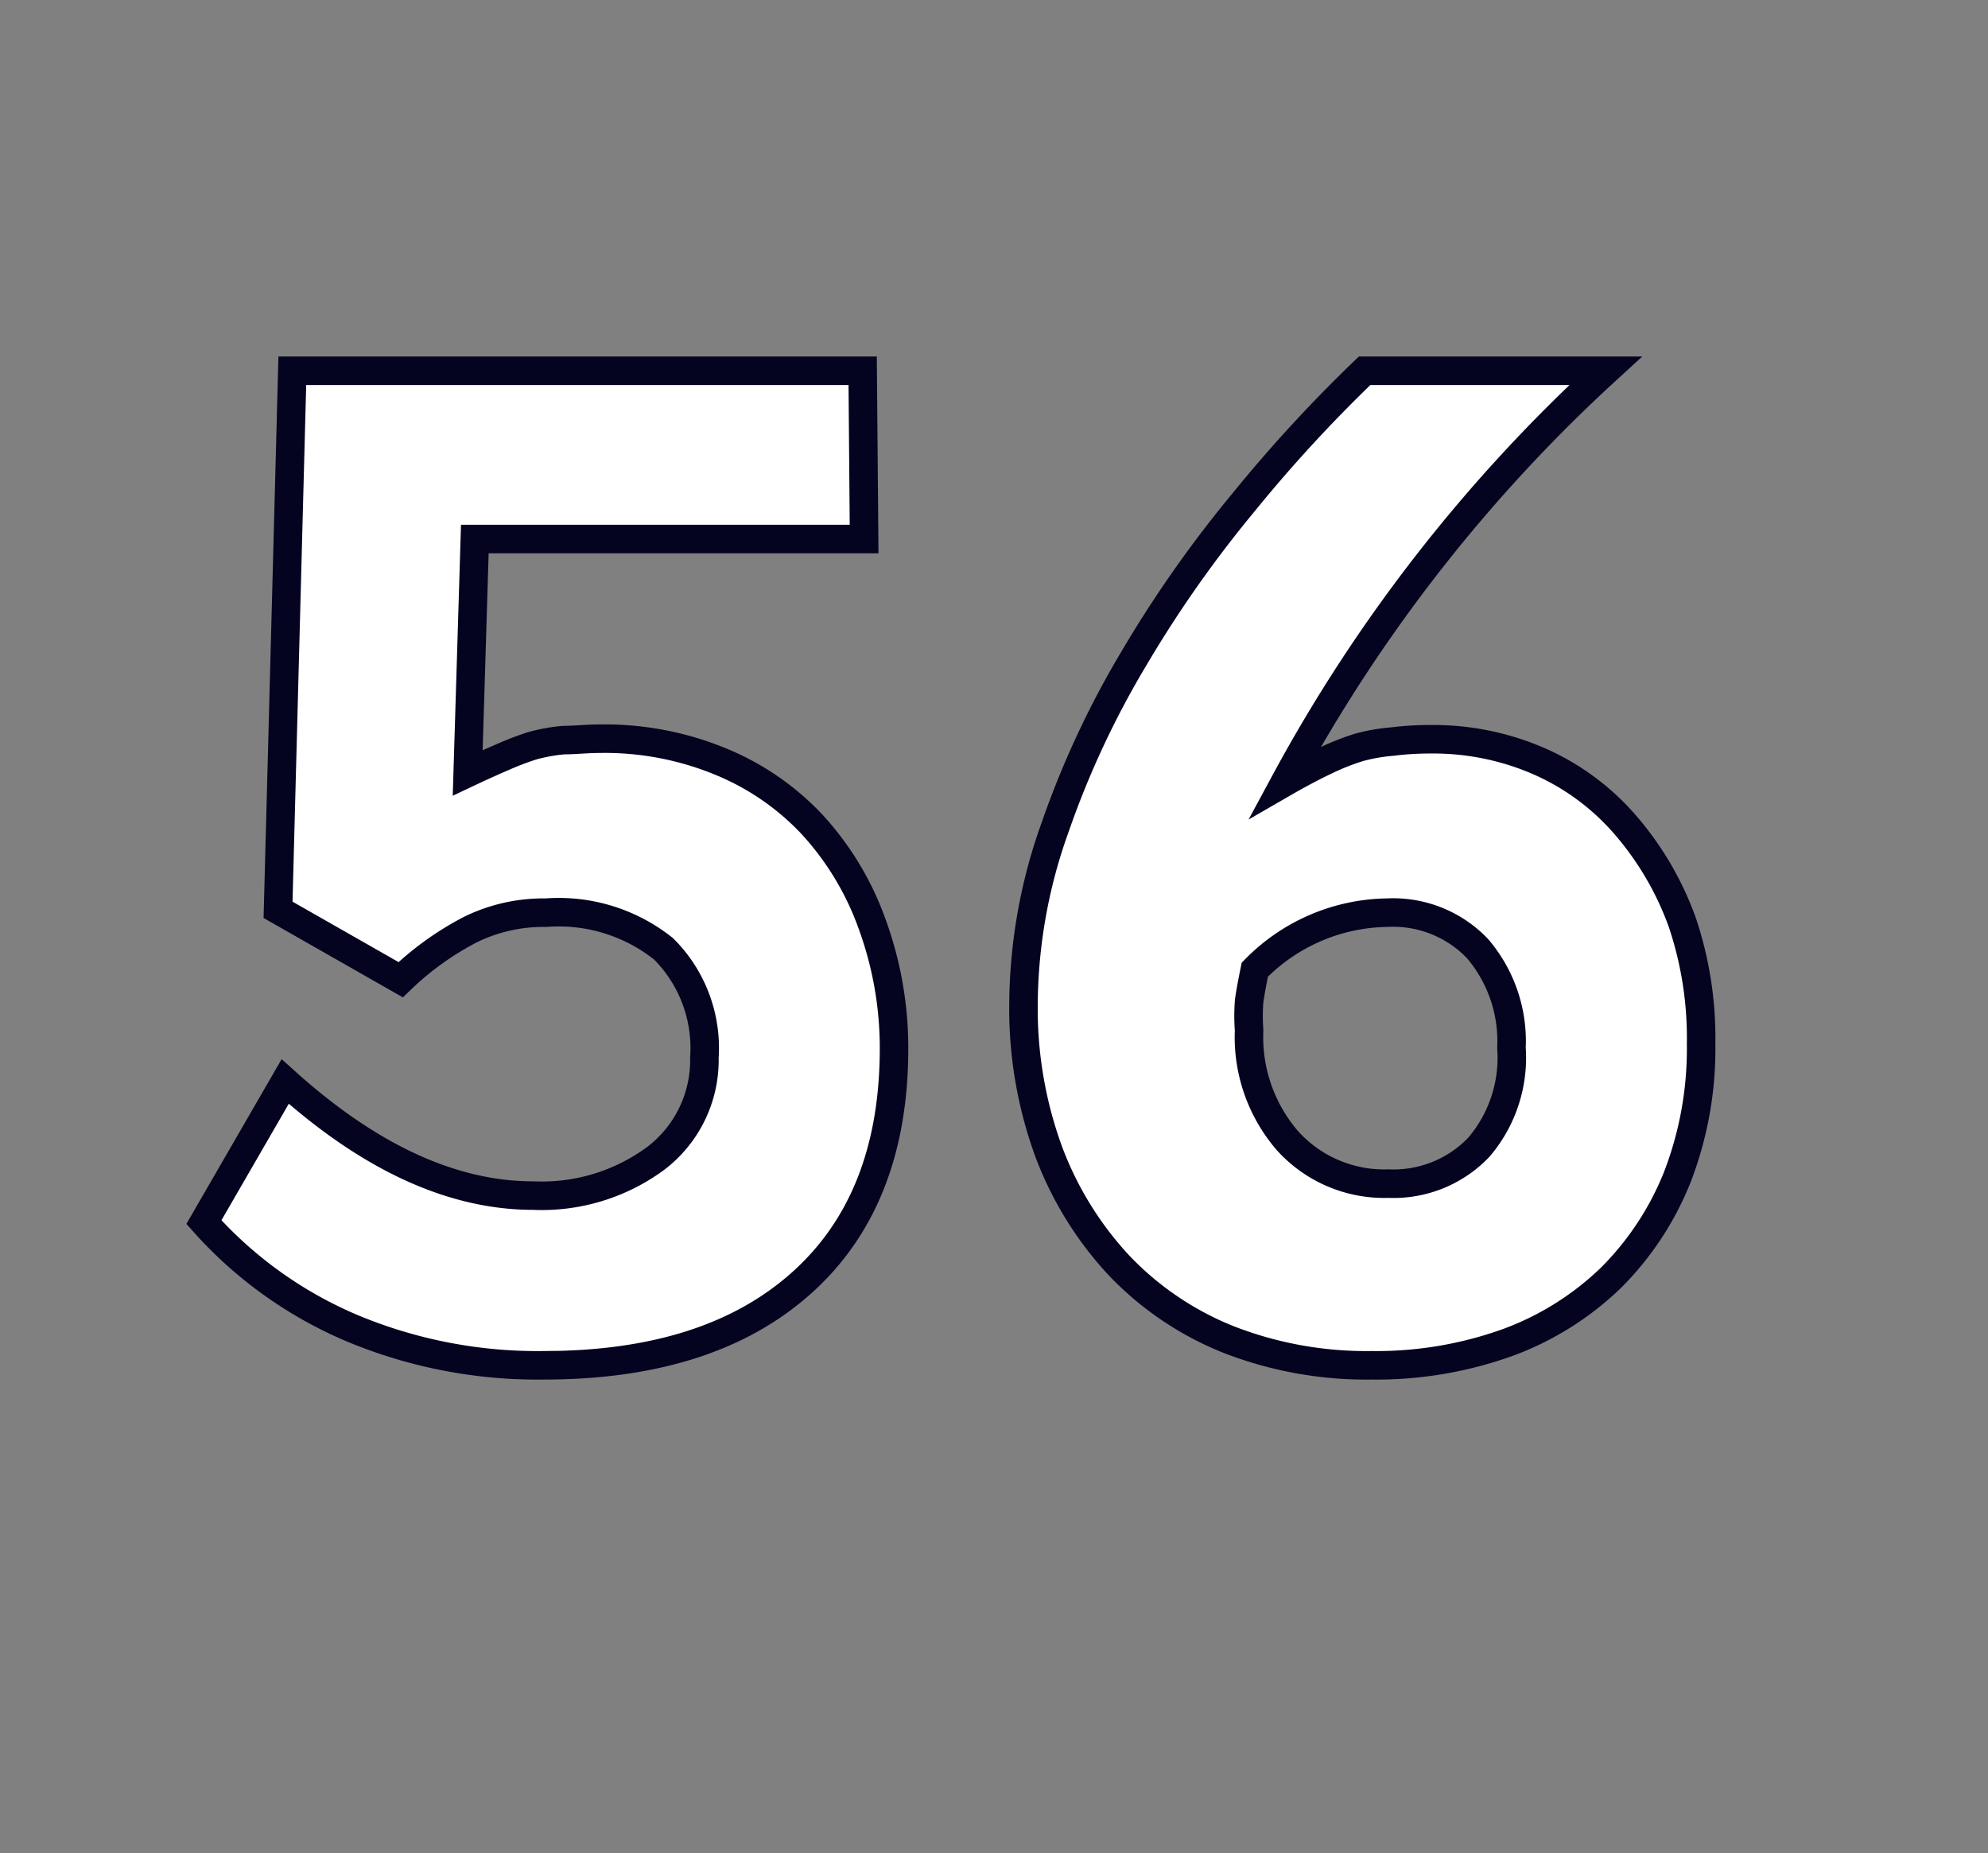 <svg id="Layer_1" data-name="Layer 1" xmlns="http://www.w3.org/2000/svg" viewBox="0 0 69.71 64.98"><rect x="0" y="0" width="69.71" height="64.98" fill="#808080" stroke="none"/><defs><style>.cls-1{fill:#fff;stroke:#040421;}</style></defs><path class="cls-1" d="M31.35,36.75q0,5.32-3.23,8.22c-2.16,1.94-5.18,2.9-9.06,2.9a16.87,16.87,0,0,1-6.64-1.27,14.56,14.56,0,0,1-5.27-3.75L10,37.92q4.44,4,8.7,4A6.73,6.73,0,0,0,23,40.61a4.33,4.33,0,0,0,1.7-3.53,4.91,4.91,0,0,0-1.43-3.81A5.89,5.89,0,0,0,19.15,32a5.84,5.84,0,0,0-2.63.58,10.44,10.44,0,0,0-2.47,1.77l-4.3-2.45.5-18.9h20l.05,5.9H16.65l-.25,8.2q.72-.34,1.26-.57a10.19,10.19,0,0,1,1-.38,6.14,6.14,0,0,1,1.1-.2c.38,0,.82-.05,1.31-.05a10.65,10.65,0,0,1,4.17.79,9.16,9.16,0,0,1,3.23,2.21,10.24,10.24,0,0,1,2.09,3.44A12.69,12.69,0,0,1,31.35,36.75Z"/><path class="cls-1" d="M59.65,36.6a12.48,12.48,0,0,1-.83,4.66,10.44,10.44,0,0,1-2.33,3.54,10.32,10.32,0,0,1-3.62,2.27,13.61,13.61,0,0,1-4.78.8,13.31,13.31,0,0,1-5-.9,10.88,10.88,0,0,1-3.85-2.6,12.07,12.07,0,0,1-2.47-4,14.58,14.58,0,0,1-.88-5.22A18.59,18.59,0,0,1,37,29a31.9,31.9,0,0,1,2.77-5.93,42.05,42.05,0,0,1,3.83-5.45A51,51,0,0,1,47.85,13H56.3A55.06,55.06,0,0,0,45.06,27.42c.52-.3,1-.55,1.42-.75a8.35,8.35,0,0,1,1.19-.47A6.47,6.47,0,0,1,48.83,26a10.4,10.4,0,0,1,1.32-.08,9.28,9.28,0,0,1,3.84.78,8.51,8.51,0,0,1,3,2.22,10.81,10.81,0,0,1,2,3.42A12.69,12.69,0,0,1,59.65,36.6ZM53,36.74a5,5,0,0,0-1.19-3.48A4.09,4.09,0,0,0,48.64,32a6.61,6.61,0,0,0-4.64,2c-.1.5-.17.87-.2,1.12a6.67,6.67,0,0,0,0,1,5.56,5.56,0,0,0,1.35,3.88,4.57,4.57,0,0,0,3.54,1.5,4.13,4.13,0,0,0,3.17-1.28A4.83,4.83,0,0,0,53,36.74Z"/></svg>